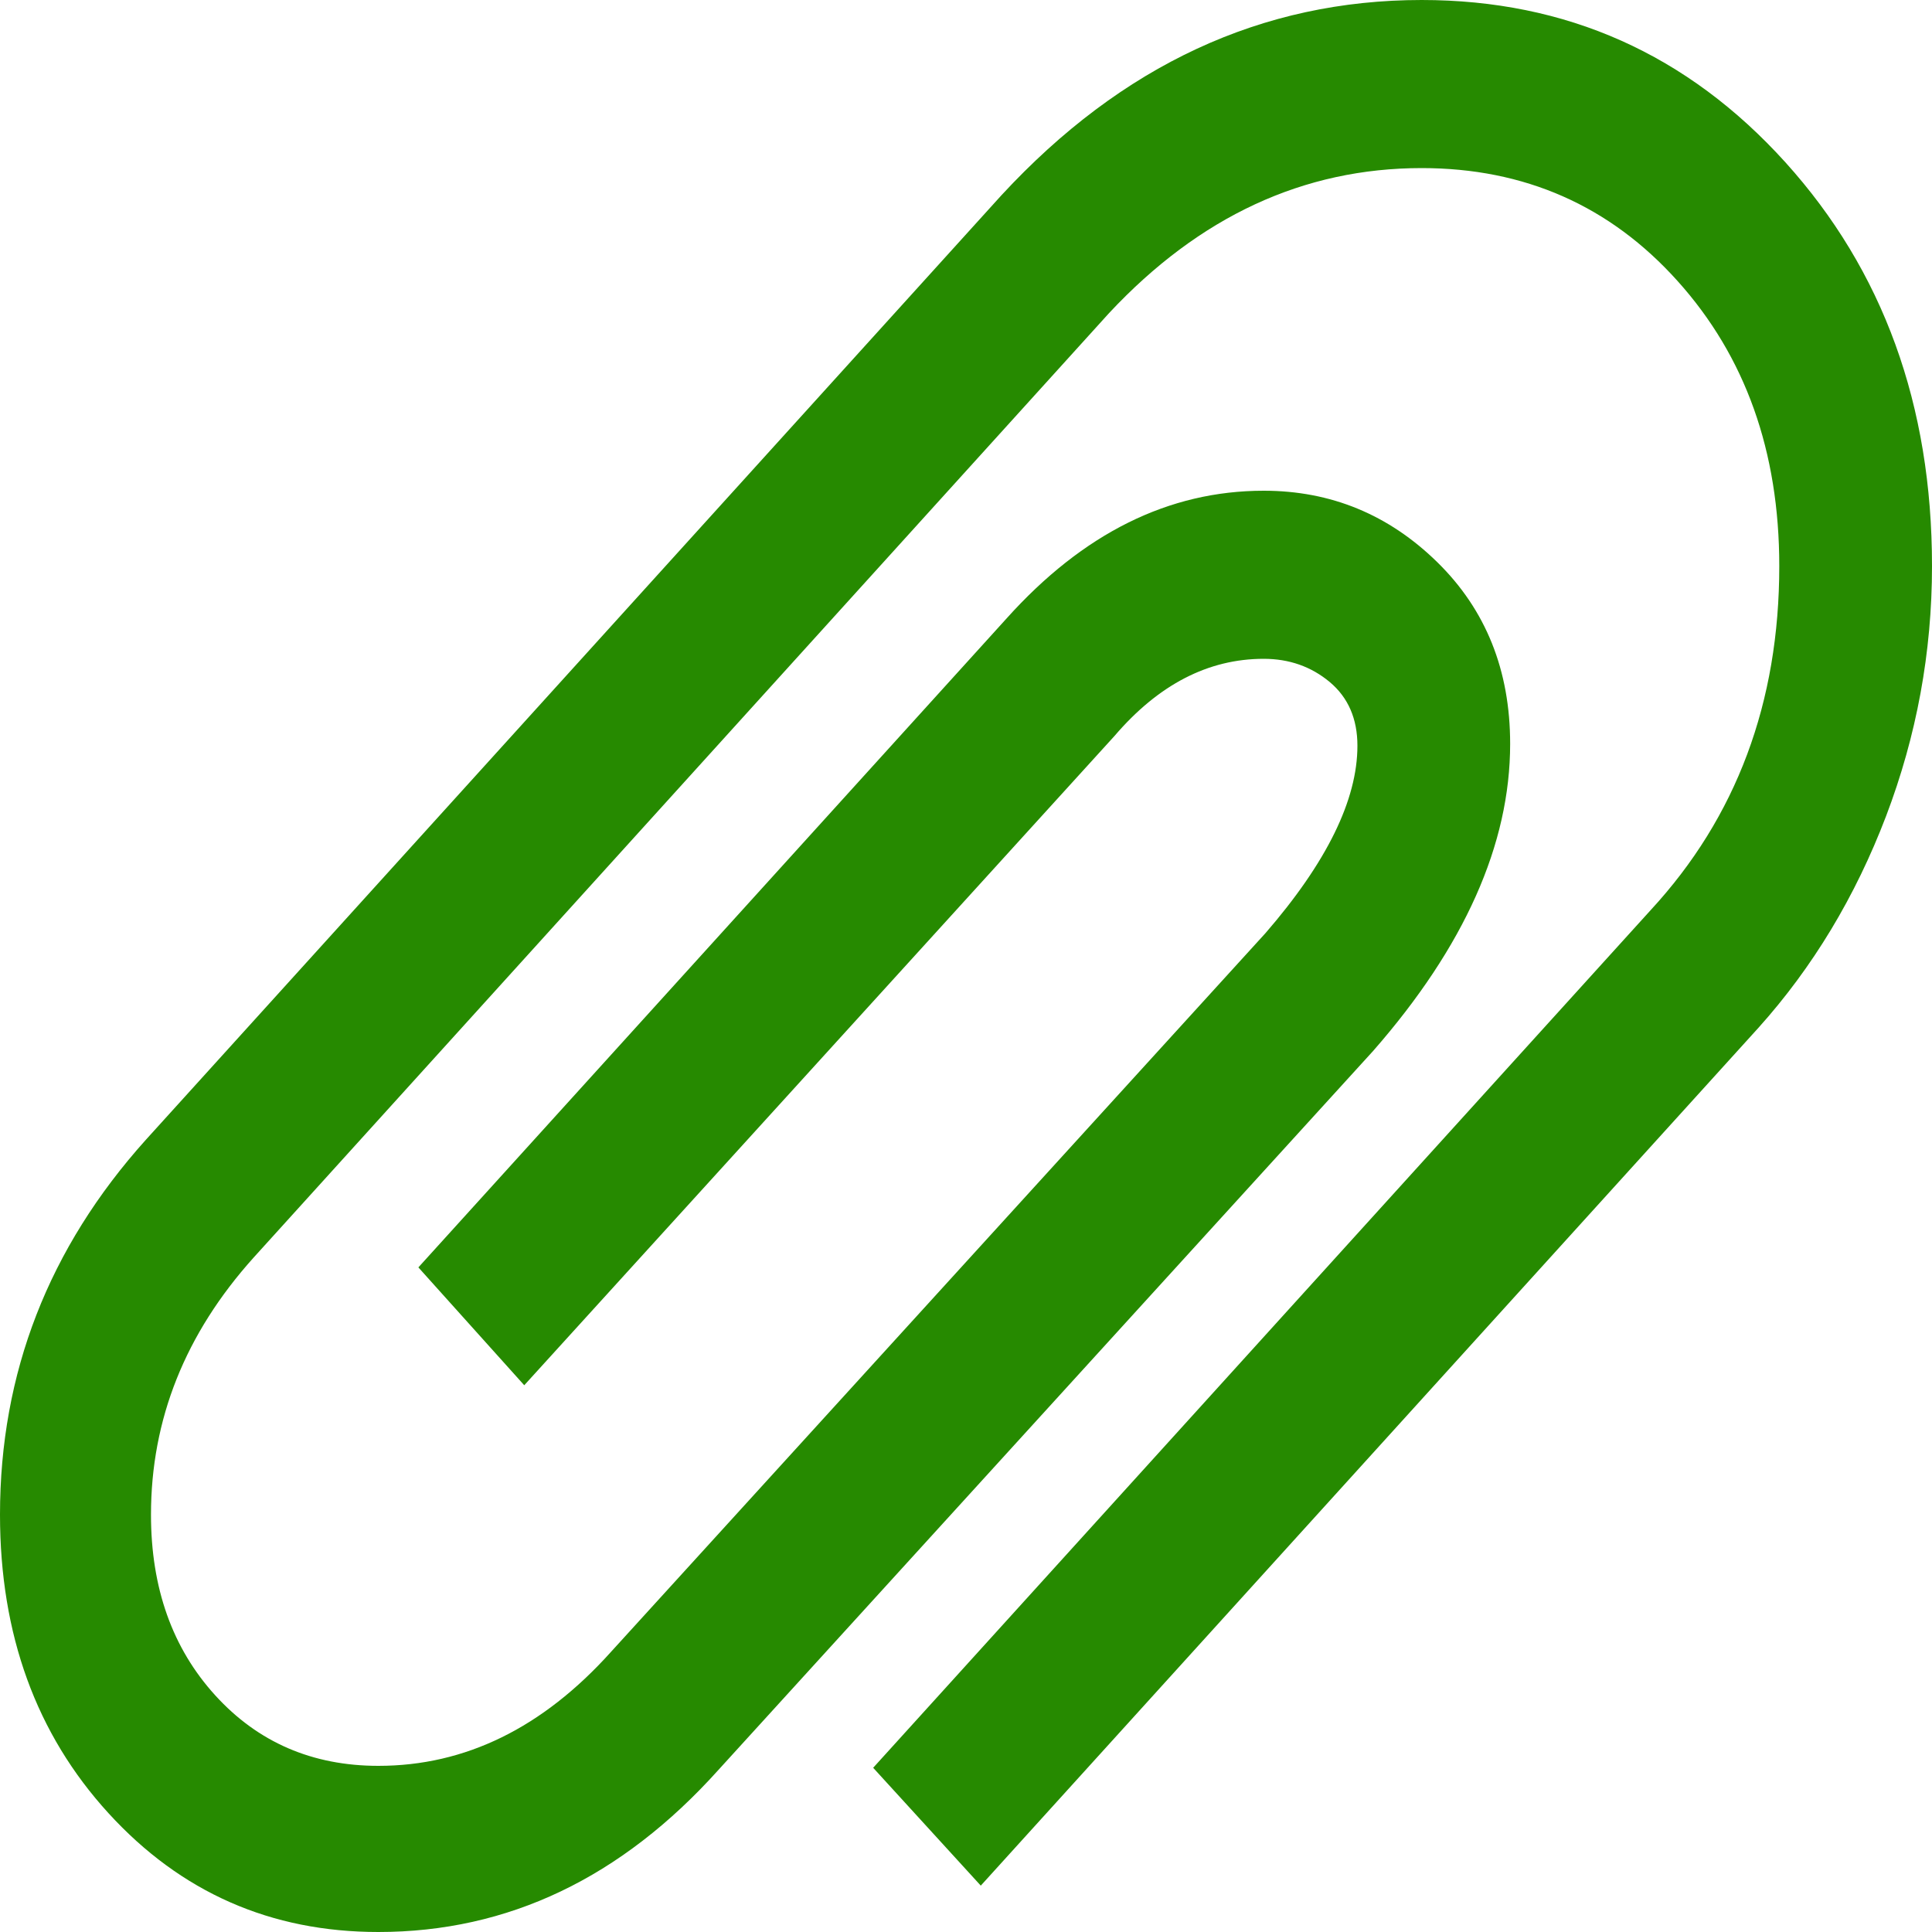 <svg width="20" height="20" viewBox="0 0 20 20" fill="none" xmlns="http://www.w3.org/2000/svg">
<path d="M20 5.86C20 6.753 19.841 7.617 19.524 8.45C19.206 9.283 18.766 10.013 18.203 10.64L10.153 19.52L9.039 18.3L17.089 9.42C17.975 8.46 18.419 7.273 18.419 5.86C18.419 4.673 18.068 3.69 17.367 2.91C16.667 2.13 15.783 1.74 14.717 1.74C13.495 1.74 12.417 2.24 11.482 3.24L2.624 13.02C1.917 13.807 1.563 14.693 1.563 15.68C1.563 16.44 1.785 17.063 2.228 17.55C2.671 18.037 3.235 18.28 3.917 18.28C4.816 18.28 5.618 17.887 6.325 17.1L13.1 9.66C13.735 8.927 14.052 8.28 14.052 7.72C14.052 7.44 13.956 7.22 13.765 7.06C13.573 6.9 13.345 6.82 13.082 6.82C12.507 6.82 11.992 7.087 11.536 7.62L5.427 14.34L4.331 13.12L10.422 6.4C11.213 5.52 12.099 5.08 13.082 5.08C13.777 5.08 14.376 5.327 14.879 5.82C15.382 6.313 15.633 6.94 15.633 7.7C15.633 8.74 15.16 9.8 14.214 10.88L7.439 18.32C6.433 19.44 5.259 20 3.917 20C2.803 20 1.872 19.59 1.123 18.77C0.374 17.95 0 16.92 0 15.68C0 14.213 0.503 12.92 1.509 11.8L10.368 2.02C11.614 0.673 13.064 0 14.717 0C16.214 0 17.469 0.56 18.482 1.68C19.494 2.8 20 4.193 20 5.86Z" fill="#268A00"/>
</svg>
